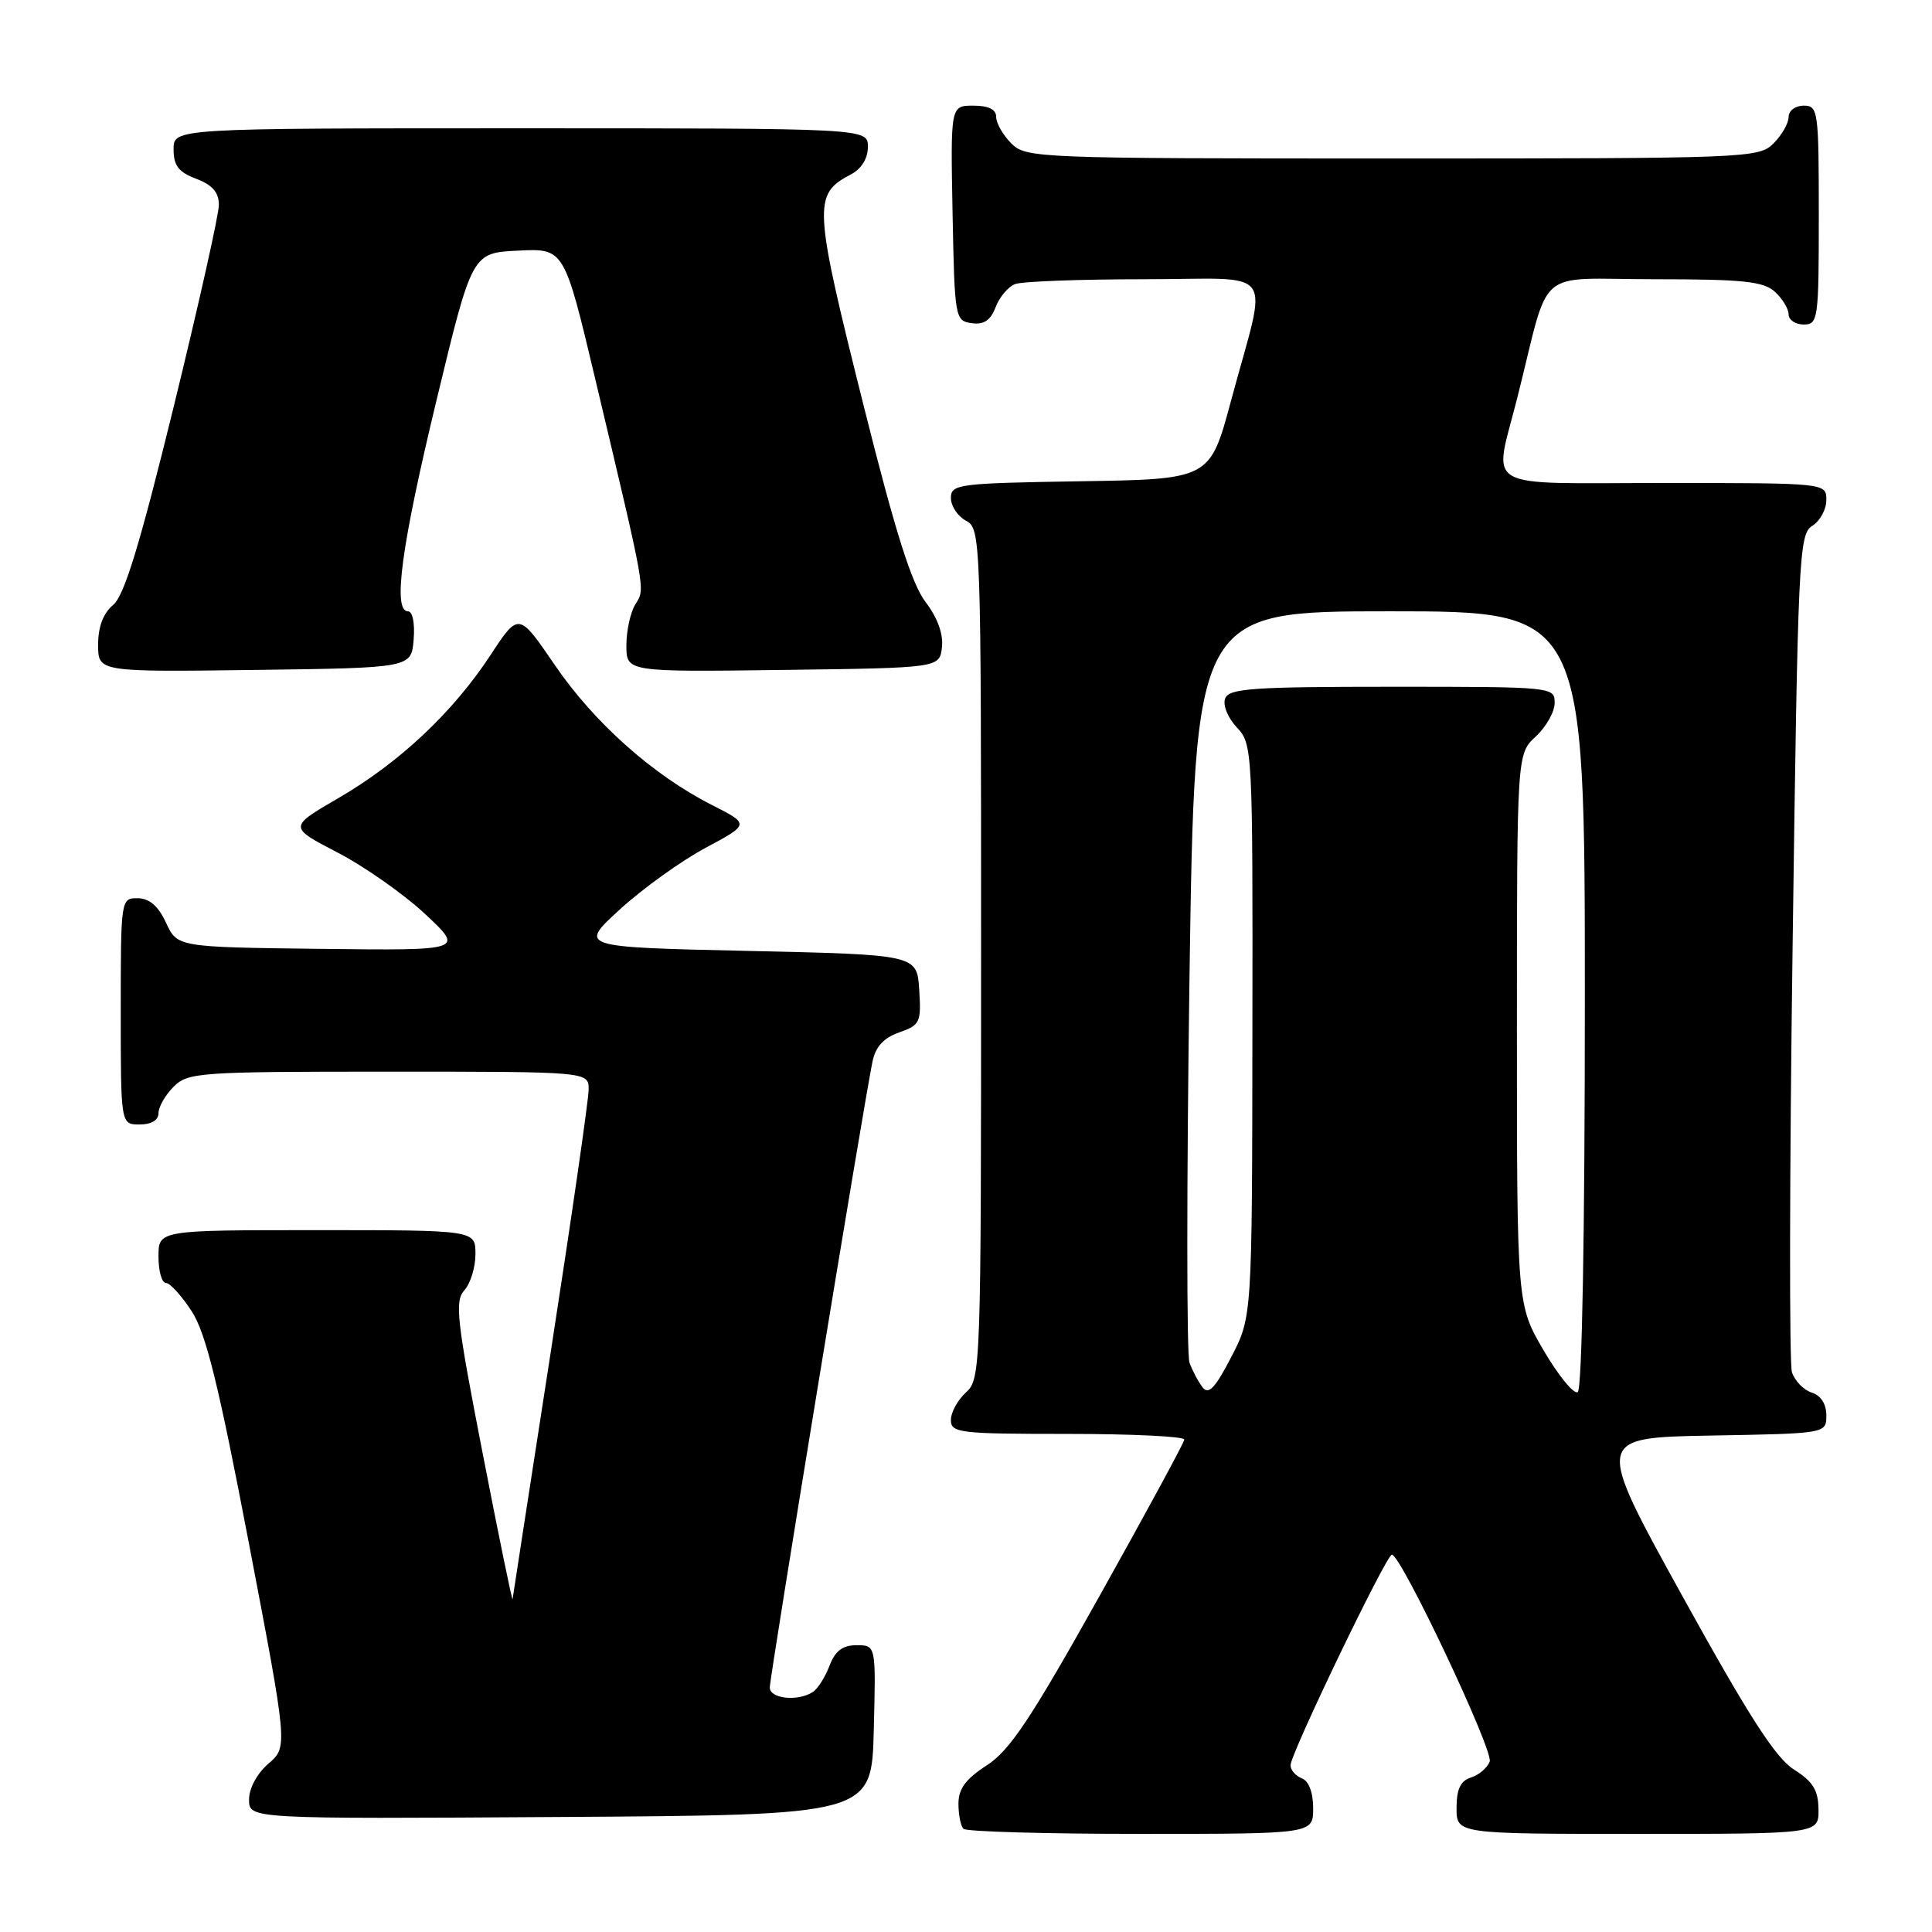 <?xml version="1.0" encoding="UTF-8" standalone="no"?>
<!DOCTYPE svg PUBLIC "-//W3C//DTD SVG 1.1//EN" "http://www.w3.org/Graphics/SVG/1.1/DTD/svg11.dtd" >
<svg xmlns="http://www.w3.org/2000/svg" xmlns:xlink="http://www.w3.org/1999/xlink" version="1.1" viewBox="0 0 256 256">
 <g >
 <path fill="currentColor"
d=" M 174.00 239.61 C 174.00 237.51 173.43 235.99 172.50 235.64 C 171.68 235.32 171.00 234.54 171.00 233.91 C 171.00 232.39 183.70 206.00 184.43 206.00 C 185.64 206.00 197.94 232.01 197.39 233.42 C 197.08 234.25 195.96 235.20 194.91 235.53 C 193.52 235.97 193.00 237.07 193.00 239.57 C 193.00 243.00 193.00 243.00 217.00 243.00 C 241.00 243.00 241.00 243.00 240.96 239.75 C 240.93 237.20 240.23 236.07 237.72 234.48 C 235.28 232.95 231.72 227.41 222.92 211.48 C 211.33 190.50 211.33 190.50 226.66 190.22 C 242.00 189.95 242.00 189.95 242.00 187.54 C 242.00 186.03 241.27 184.90 240.05 184.52 C 238.98 184.18 237.81 182.96 237.44 181.82 C 237.08 180.68 237.12 155.24 237.53 125.30 C 238.23 73.67 238.36 70.79 240.13 69.68 C 241.16 69.04 242.00 67.50 242.00 66.26 C 242.00 64.00 242.00 64.00 220.50 64.00 C 195.81 64.00 197.90 65.21 201.06 52.67 C 205.52 34.96 203.15 37.00 219.21 37.00 C 230.96 37.00 233.65 37.28 235.17 38.65 C 236.18 39.57 237.00 40.92 237.00 41.65 C 237.00 42.39 237.90 43.00 239.00 43.00 C 240.91 43.00 241.00 42.33 241.00 28.50 C 241.00 14.67 240.91 14.00 239.00 14.00 C 237.89 14.00 237.00 14.67 237.00 15.50 C 237.00 16.33 236.10 17.90 235.00 19.00 C 233.05 20.95 231.67 21.00 184.50 21.00 C 137.33 21.00 135.95 20.95 134.00 19.00 C 132.90 17.90 132.00 16.33 132.00 15.50 C 132.00 14.50 131.00 14.00 128.97 14.00 C 125.95 14.00 125.95 14.00 126.22 28.25 C 126.49 42.17 126.55 42.51 128.75 42.82 C 130.37 43.05 131.25 42.46 131.92 40.71 C 132.43 39.37 133.59 37.99 134.51 37.64 C 135.42 37.29 143.14 37.00 151.66 37.00 C 169.51 37.00 168.01 34.88 163.11 53.13 C 160.32 63.50 160.32 63.50 143.16 63.77 C 126.93 64.03 126.00 64.15 126.00 65.99 C 126.00 67.06 126.90 68.41 128.00 69.00 C 129.96 70.05 130.00 71.09 130.00 126.38 C 130.00 181.42 129.95 182.73 128.00 184.50 C 126.90 185.50 126.00 187.14 126.00 188.15 C 126.00 189.87 127.10 190.00 141.50 190.00 C 150.03 190.00 156.97 190.34 156.93 190.75 C 156.90 191.16 151.83 200.50 145.68 211.50 C 136.58 227.78 133.80 231.95 130.75 233.92 C 127.96 235.72 127.00 237.02 127.00 239.00 C 127.00 240.47 127.30 241.97 127.67 242.33 C 128.03 242.70 138.61 243.00 151.17 243.00 C 174.00 243.00 174.00 243.00 174.00 239.61 Z  M 115.78 229.25 C 116.07 218.00 116.07 218.00 113.51 218.00 C 111.64 218.00 110.67 218.74 109.91 220.73 C 109.34 222.23 108.34 223.80 107.69 224.21 C 105.68 225.49 102.00 225.09 102.00 223.60 C 102.00 222.18 114.51 145.91 115.61 140.66 C 116.02 138.69 117.09 137.52 119.15 136.80 C 121.91 135.83 122.08 135.48 121.80 131.13 C 121.50 126.50 121.50 126.50 99.08 126.00 C 76.67 125.50 76.67 125.50 82.14 120.50 C 85.15 117.75 90.25 114.08 93.48 112.35 C 99.34 109.21 99.34 109.21 94.36 106.68 C 86.55 102.73 78.74 95.77 73.52 88.13 C 68.73 81.11 68.73 81.11 64.99 86.81 C 60.00 94.40 52.94 101.04 44.86 105.74 C 38.23 109.59 38.23 109.59 44.72 112.96 C 48.30 114.82 53.54 118.50 56.36 121.14 C 61.50 125.95 61.50 125.95 42.50 125.73 C 23.50 125.50 23.50 125.50 22.00 122.27 C 20.97 120.05 19.80 119.04 18.25 119.02 C 16.02 119.00 16.00 119.10 16.00 134.00 C 16.00 149.00 16.00 149.00 18.50 149.00 C 20.06 149.00 21.00 148.43 21.00 147.50 C 21.00 146.68 21.90 145.10 23.00 144.00 C 24.90 142.10 26.33 142.00 51.50 142.00 C 78.00 142.00 78.00 142.00 78.00 144.36 C 78.00 145.66 75.75 161.25 73.00 179.00 C 70.25 196.75 67.96 211.56 67.92 211.89 C 67.87 212.23 66.08 203.52 63.95 192.55 C 60.51 174.89 60.23 172.41 61.53 170.97 C 62.34 170.07 63.00 167.92 63.00 166.17 C 63.00 163.00 63.00 163.00 42.00 163.00 C 21.00 163.00 21.00 163.00 21.00 166.50 C 21.00 168.43 21.44 170.00 21.99 170.00 C 22.53 170.00 24.06 171.69 25.40 173.75 C 27.29 176.67 28.96 183.46 32.98 204.49 C 38.14 231.48 38.14 231.48 35.57 233.69 C 34.06 235.00 33.00 236.95 33.00 238.46 C 33.00 241.02 33.00 241.02 74.25 240.76 C 115.50 240.50 115.50 240.50 115.78 229.25 Z  M 54.81 84.75 C 54.99 82.58 54.67 81.00 54.06 81.00 C 52.01 81.00 53.18 72.33 57.85 53.00 C 62.55 33.50 62.55 33.50 68.66 33.21 C 74.76 32.91 74.76 32.91 78.87 50.21 C 85.68 78.89 85.51 77.95 84.19 80.07 C 83.54 81.12 83.00 83.56 83.00 85.51 C 83.00 89.04 83.00 89.04 103.75 88.77 C 124.50 88.50 124.50 88.50 124.81 85.77 C 125.02 84.03 124.23 81.85 122.64 79.77 C 120.81 77.37 118.65 70.54 114.57 54.28 C 107.76 27.13 107.68 25.78 112.75 23.11 C 114.15 22.37 115.00 21.00 115.00 19.46 C 115.00 17.00 115.00 17.00 69.00 17.00 C 23.00 17.00 23.00 17.00 23.00 19.78 C 23.00 21.95 23.66 22.81 26.00 23.69 C 28.15 24.51 29.00 25.48 29.00 27.16 C 29.00 28.45 26.29 40.52 22.99 54.00 C 18.51 72.25 16.47 78.92 14.99 80.16 C 13.68 81.25 13.00 83.05 13.00 85.43 C 13.00 89.04 13.00 89.04 33.75 88.77 C 54.50 88.50 54.50 88.50 54.81 84.75 Z  M 159.35 183.83 C 158.78 183.10 158.00 181.62 157.61 180.55 C 157.23 179.48 157.23 156.64 157.61 129.80 C 158.32 81.00 158.32 81.00 184.16 81.00 C 210.00 81.00 210.00 81.00 210.00 132.44 C 210.00 163.45 209.63 184.11 209.06 184.46 C 208.54 184.78 206.52 182.31 204.56 178.97 C 201.00 172.89 201.00 172.89 201.00 136.40 C 201.00 99.90 201.00 99.90 203.50 97.59 C 204.88 96.31 206.00 94.31 206.00 93.14 C 206.00 91.02 205.79 91.00 184.47 91.00 C 165.94 91.00 162.85 91.22 162.34 92.55 C 162.01 93.43 162.67 95.08 163.87 96.37 C 165.97 98.59 166.00 99.22 165.95 136.56 C 165.91 174.50 165.91 174.50 163.14 179.83 C 161.02 183.93 160.14 184.86 159.35 183.83 Z "/>
</g>
</svg>